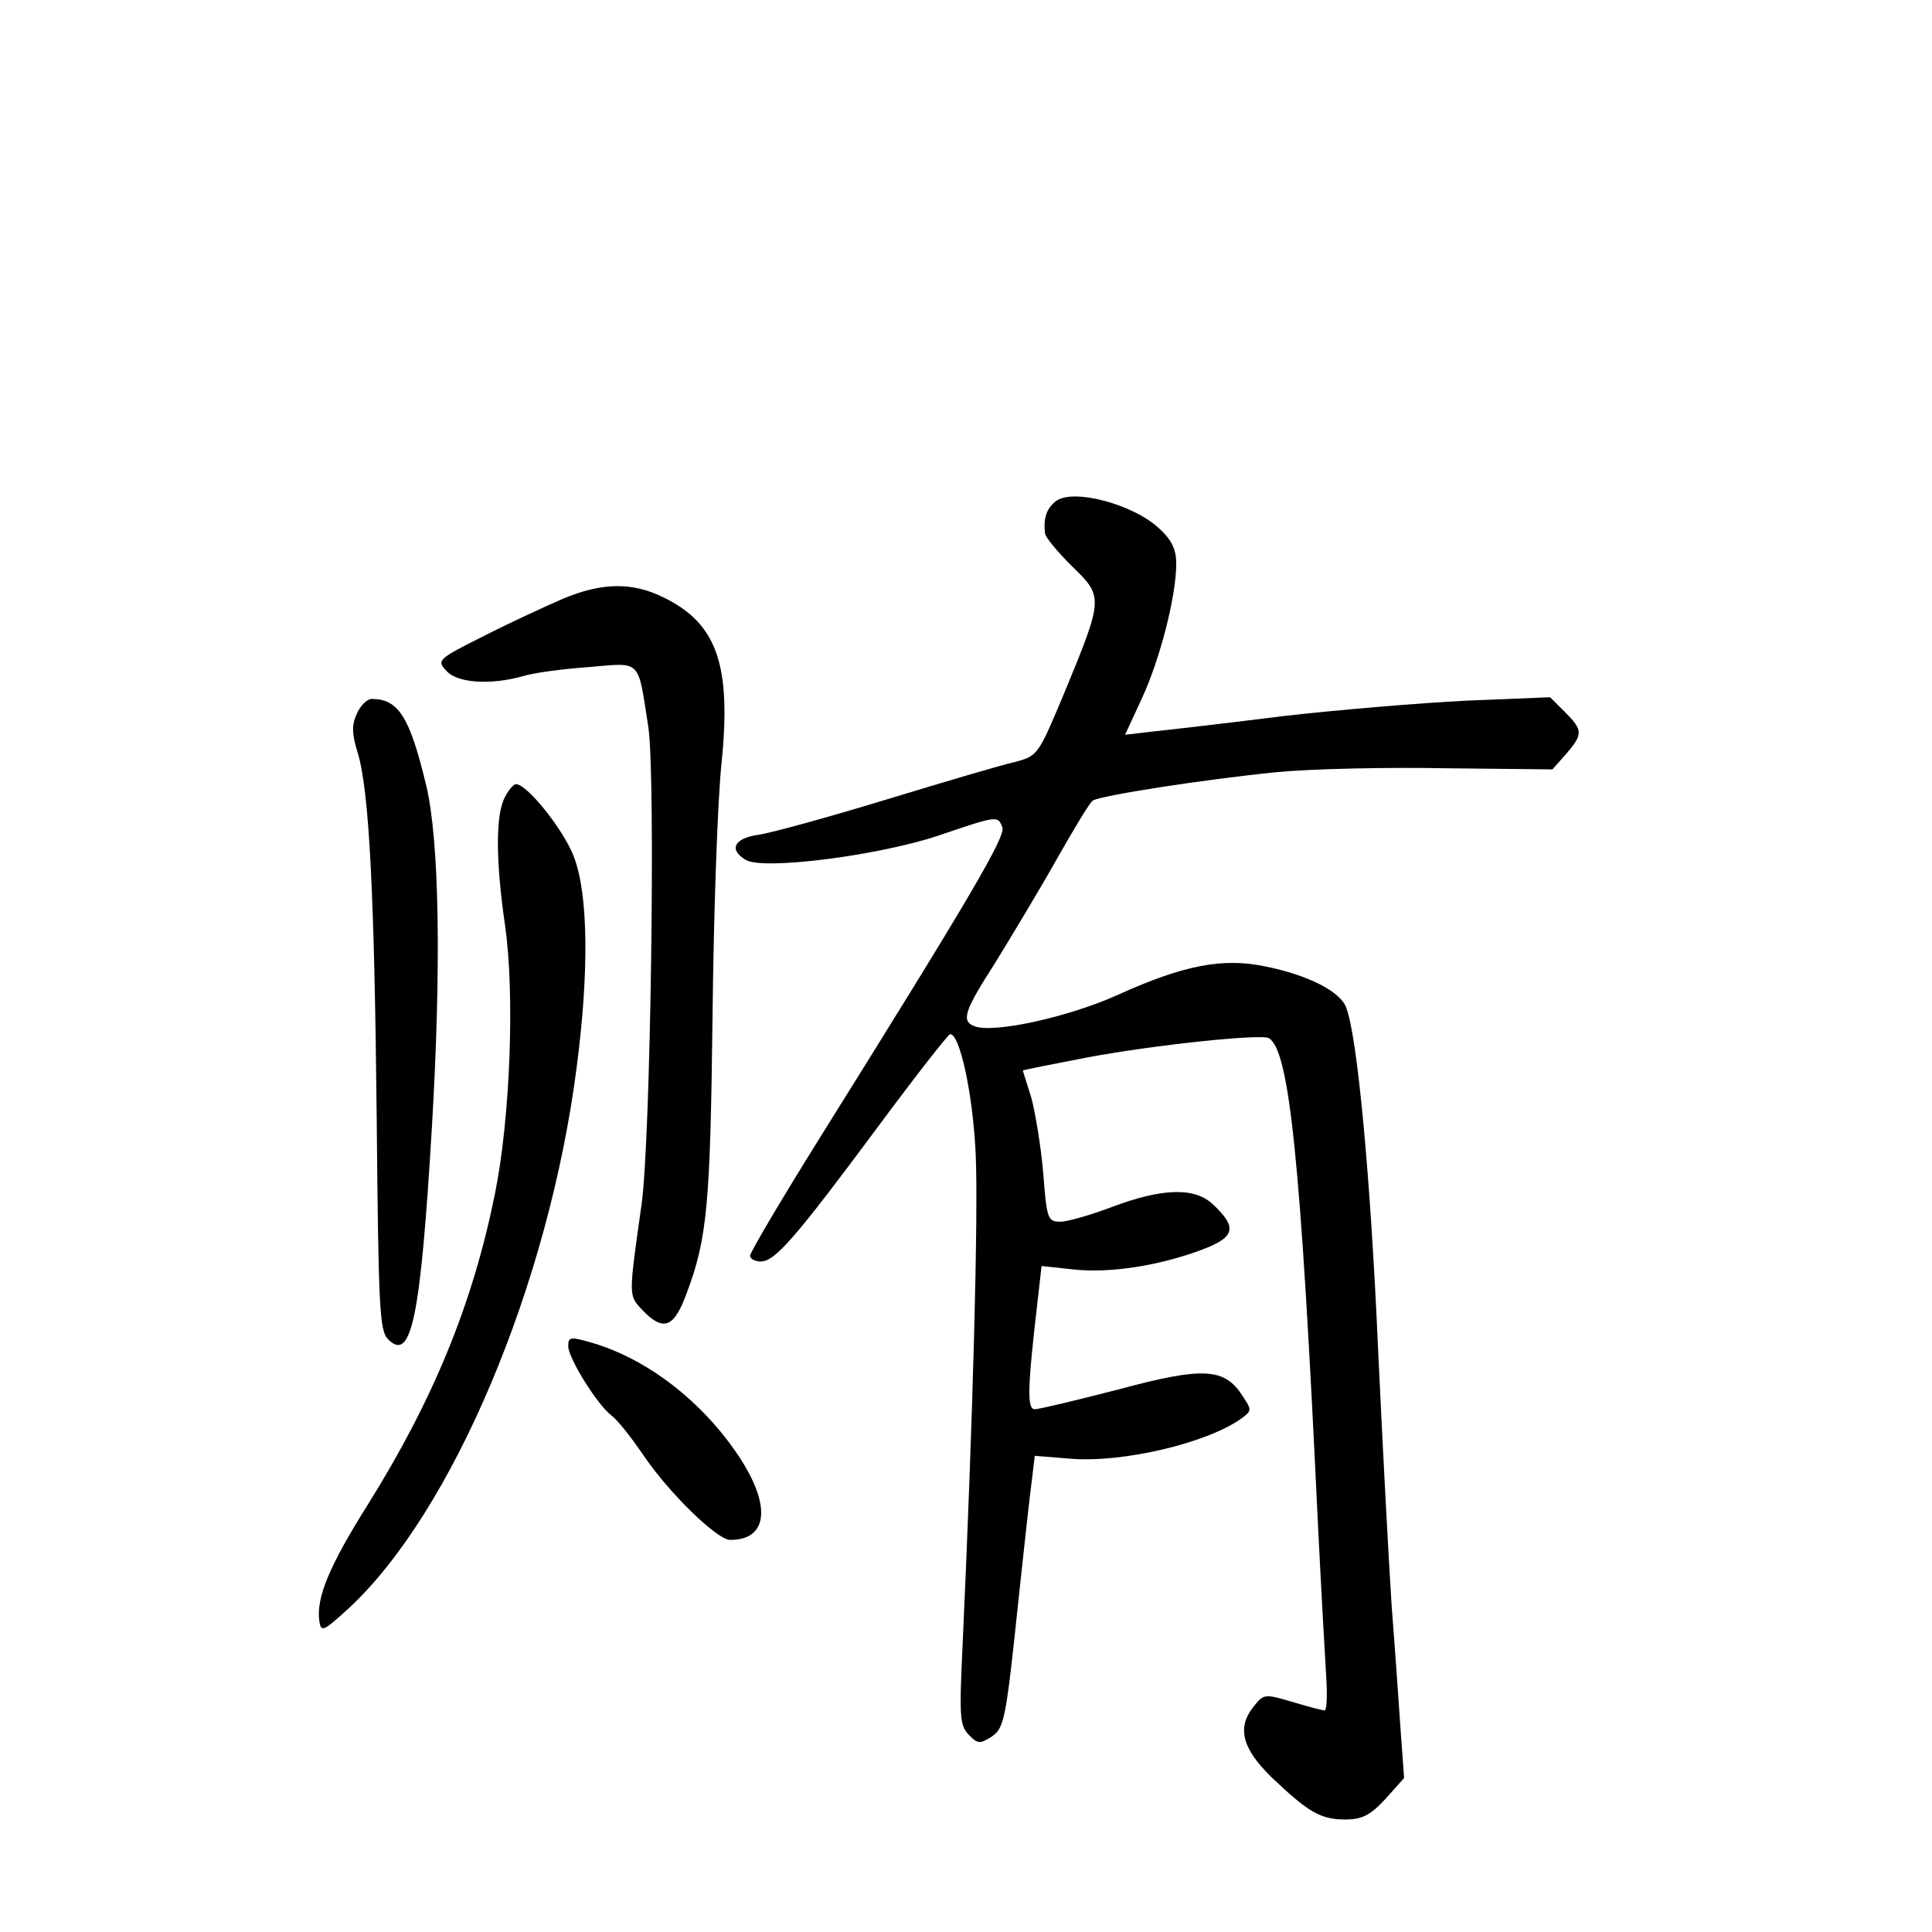 <?xml version="1.0" standalone="no"?>
<!DOCTYPE svg PUBLIC "-//W3C//DTD SVG 20010904//EN"
 "http://www.w3.org/TR/2001/REC-SVG-20010904/DTD/svg10.dtd">
<svg version="1.0" xmlns="http://www.w3.org/2000/svg"
 width="340pt" height="340pt" viewBox="0 0 340 340"
 preserveAspectRatio="xMidYMid meet">
<g transform="translate(0,340) scale(0.1,-0.1)"
fill="#000000" stroke="none">
<path d="M1858 2518 c-16 -13 -22 -29 -19 -56 0 -7 22 -33 47 -58 56 -54 56
-56 -12 -221 -47 -112 -47 -113 -88 -124 -23 -5 -124 -35 -226 -66 -102 -31
-203 -59 -225 -62 -43 -6 -53 -26 -23 -44 29 -19 232 7 338 42 106 36 106 36
114 15 6 -16 -56 -122 -321 -546 -68 -109 -123 -202 -123 -208 0 -5 8 -10 19
-10 25 0 62 43 206 237 66 89 123 162 127 163 17 1 40 -104 45 -210 5 -103 -5
-473 -23 -865 -6 -126 -5 -142 11 -158 15 -16 20 -16 39 -4 24 16 26 28 50
257 9 85 19 174 22 196 l5 42 62 -5 c93 -8 243 28 302 71 18 13 18 15 2 39
-32 50 -69 52 -218 12 -74 -19 -140 -35 -148 -35 -14 0 -13 37 6 199 l6 53 56
-6 c63 -7 150 6 227 35 58 22 62 39 18 80 -32 30 -89 28 -177 -5 -37 -14 -78
-26 -91 -26 -22 0 -24 5 -30 85 -4 47 -14 107 -21 133 -8 26 -15 48 -15 48 0
1 51 11 113 23 117 22 307 42 320 34 36 -22 56 -210 86 -848 6 -121 13 -246
15 -277 2 -32 1 -58 -3 -58 -4 0 -30 7 -57 15 -47 14 -50 14 -66 -6 -32 -38
-23 -75 29 -126 65 -62 87 -75 130 -75 30 0 44 7 71 36 l33 37 -6 82 c-3 45
-10 145 -16 222 -5 77 -16 282 -24 455 -13 295 -36 546 -56 597 -10 28 -67 57
-141 72 -75 16 -144 3 -259 -49 -88 -40 -221 -69 -254 -56 -24 9 -18 27 36
111 27 44 76 125 107 180 31 55 60 103 65 106 13 9 194 37 322 50 61 6 195 9
299 7 l188 -2 24 27 c30 35 30 42 -2 74 l-26 26 -147 -6 c-80 -4 -225 -16
-321 -27 -96 -12 -199 -24 -228 -27 l-52 -6 30 65 c31 67 60 178 60 236 0 25
-8 42 -30 62 -46 43 -152 71 -182 48z"/>
<path d="M990 2346 c-30 -13 -93 -42 -138 -65 -82 -41 -84 -43 -66 -62 19 -21
77 -25 134 -9 19 6 72 13 116 16 94 8 86 16 105 -106 13 -86 4 -729 -12 -840
-23 -163 -23 -159 1 -185 37 -39 56 -32 78 28 37 98 42 158 46 492 2 182 9
381 16 444 17 171 -8 244 -103 290 -55 27 -108 26 -177 -3z"/>
<path d="M628 2144 c-9 -19 -9 -35 1 -67 21 -67 30 -254 34 -650 3 -330 5
-369 20 -384 41 -41 57 37 77 372 17 287 13 507 -10 603 -29 121 -49 152 -96
152 -8 0 -20 -12 -26 -26z"/>
<path d="M889 1998 c-17 -30 -17 -112 0 -228 17 -120 9 -338 -18 -471 -39
-193 -108 -362 -225 -549 -66 -105 -90 -162 -84 -203 3 -20 7 -18 51 22 183
169 353 571 402 954 22 169 20 304 -5 369 -17 46 -82 128 -102 128 -4 0 -13
-10 -19 -22z"/>
<path d="M1000 1031 c0 -21 51 -103 76 -122 11 -8 36 -40 57 -71 45 -66 129
-148 152 -148 67 0 73 61 14 149 -63 94 -158 168 -254 197 -41 12 -45 12 -45
-5z"/>
</g>
</svg>
